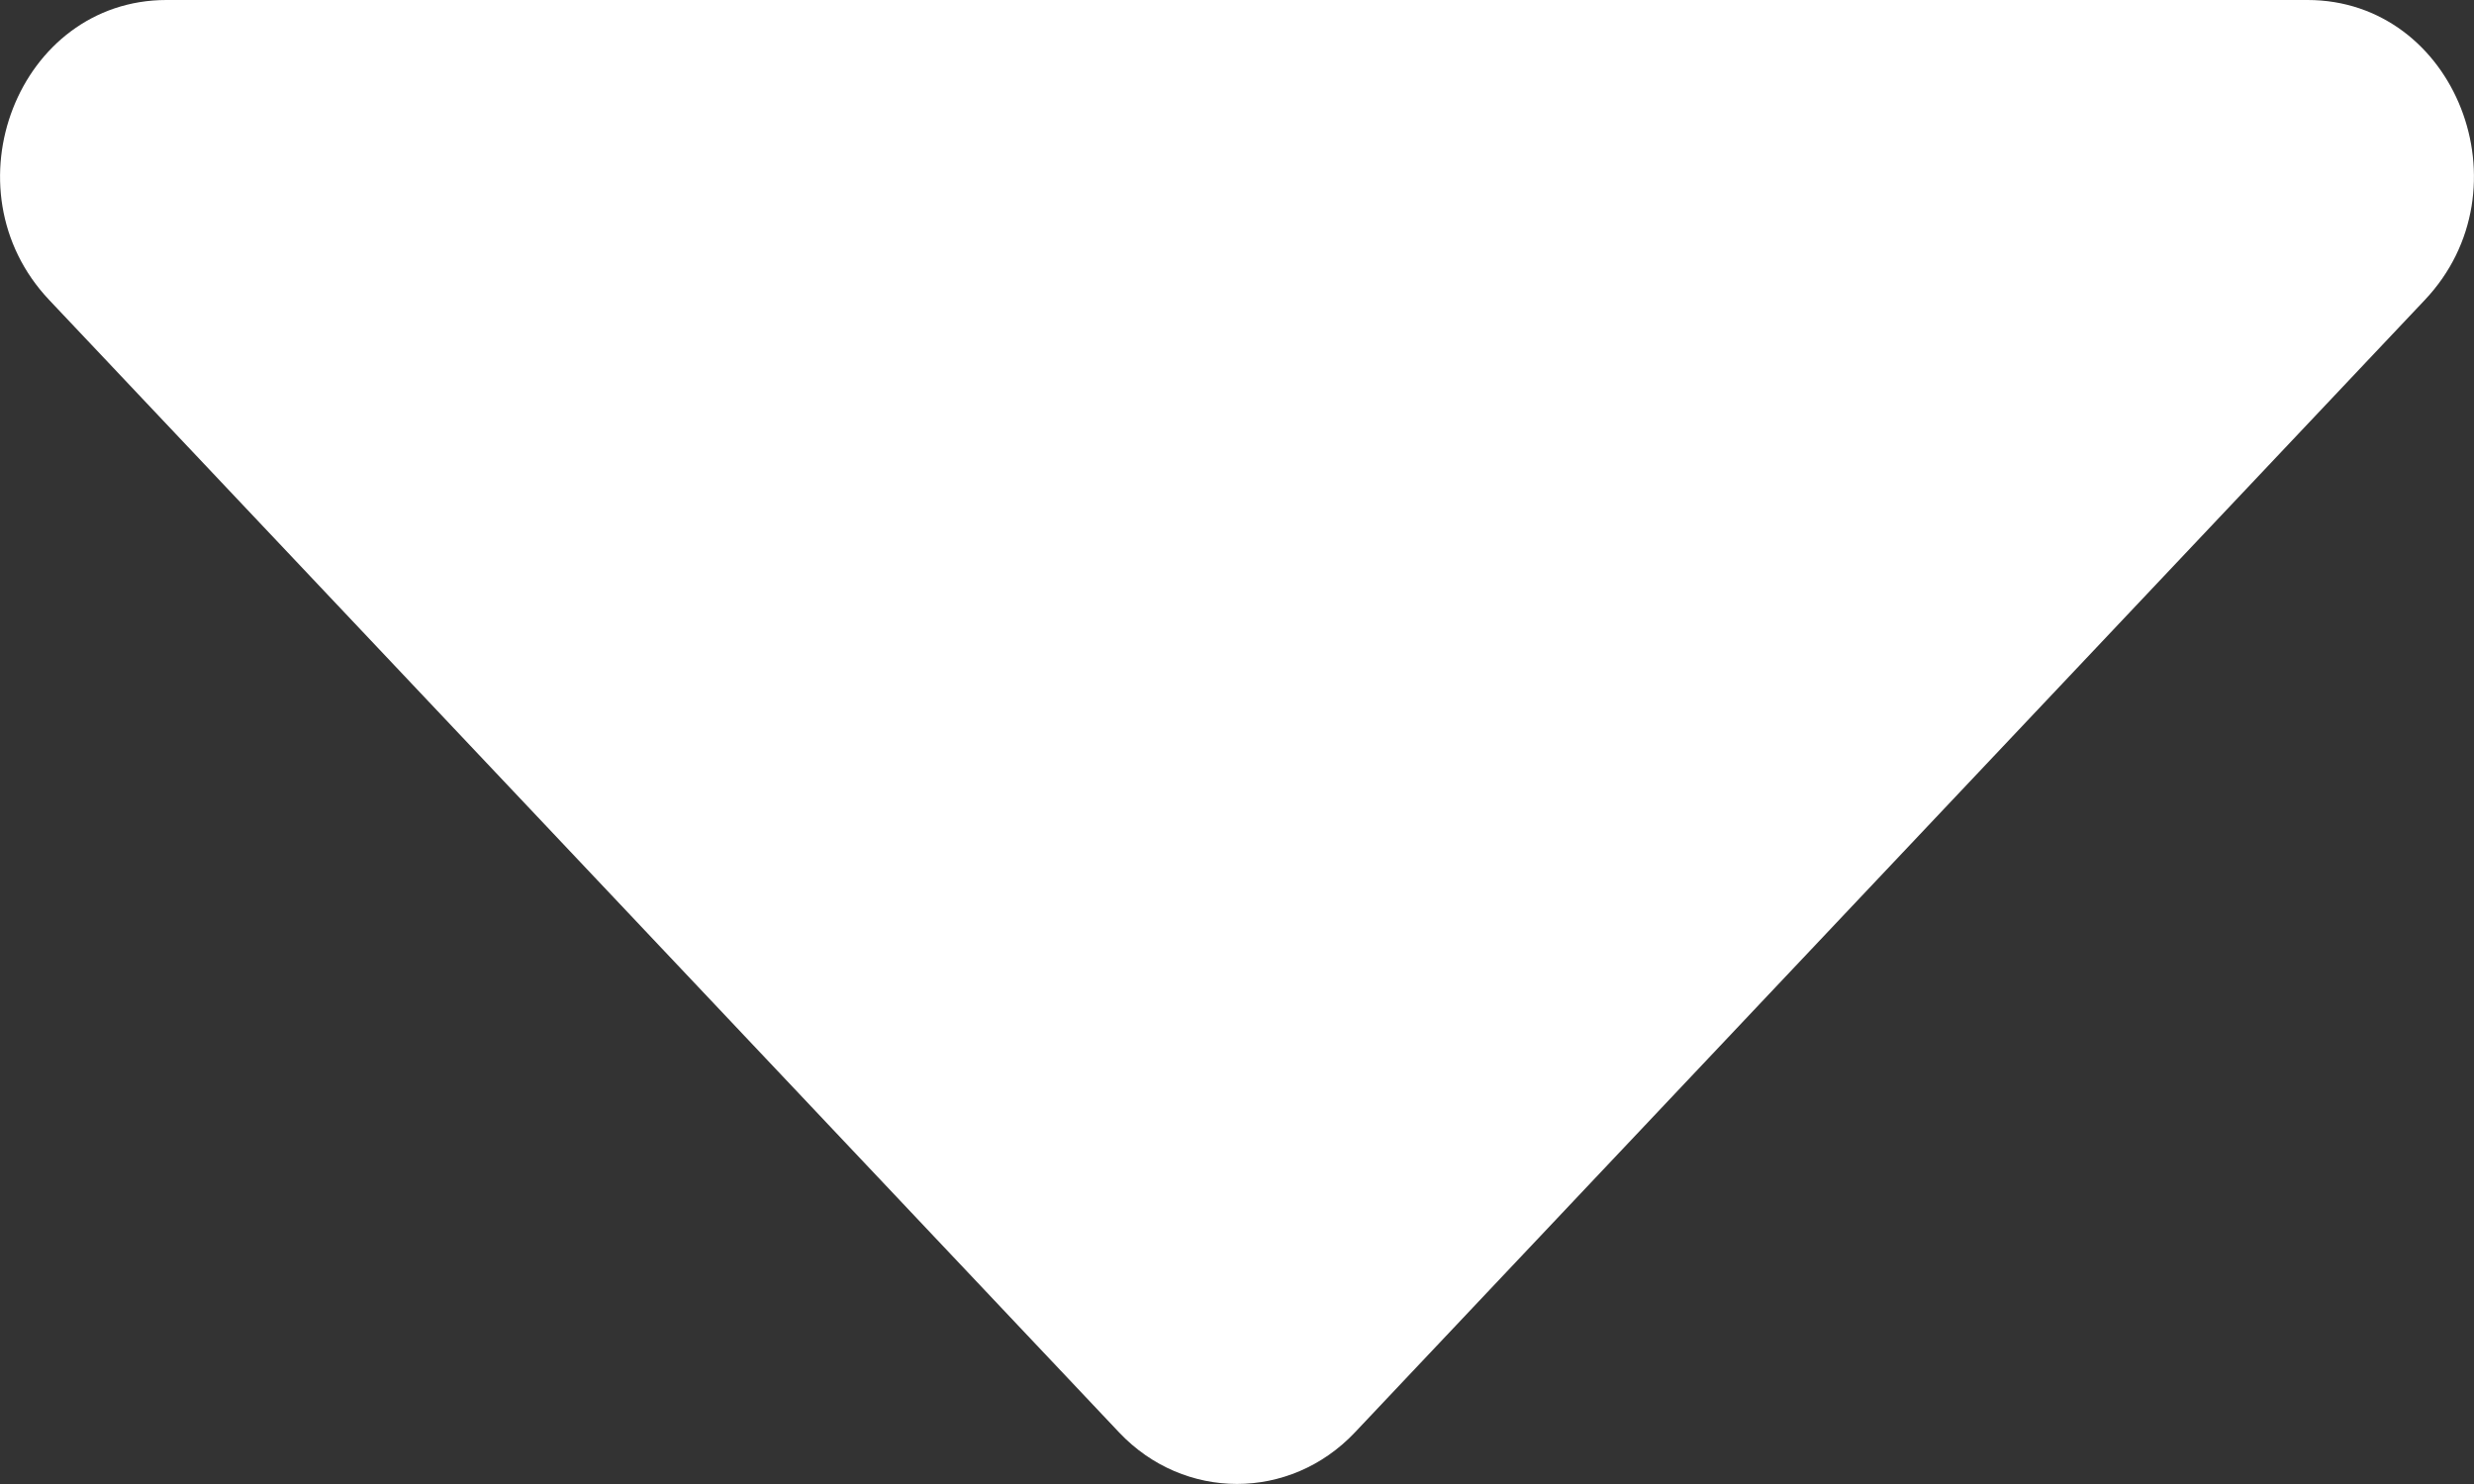 <svg width="10" height="6" viewBox="0 0 10 6" fill="none" xmlns="http://www.w3.org/2000/svg">
<rect x="0" y="0" width="10" height="6" fill="#333333" stroke="none"/>
<path id="Vector" d="M0.673 0H9.327C9.926 0 10.225 0.765 9.801 1.213L5.476 5.792C5.214 6.069 4.786 6.069 4.524 5.792L0.199 1.213C-0.225 0.765 0.074 0 0.673 0Z" fill="white"/>
</svg>

